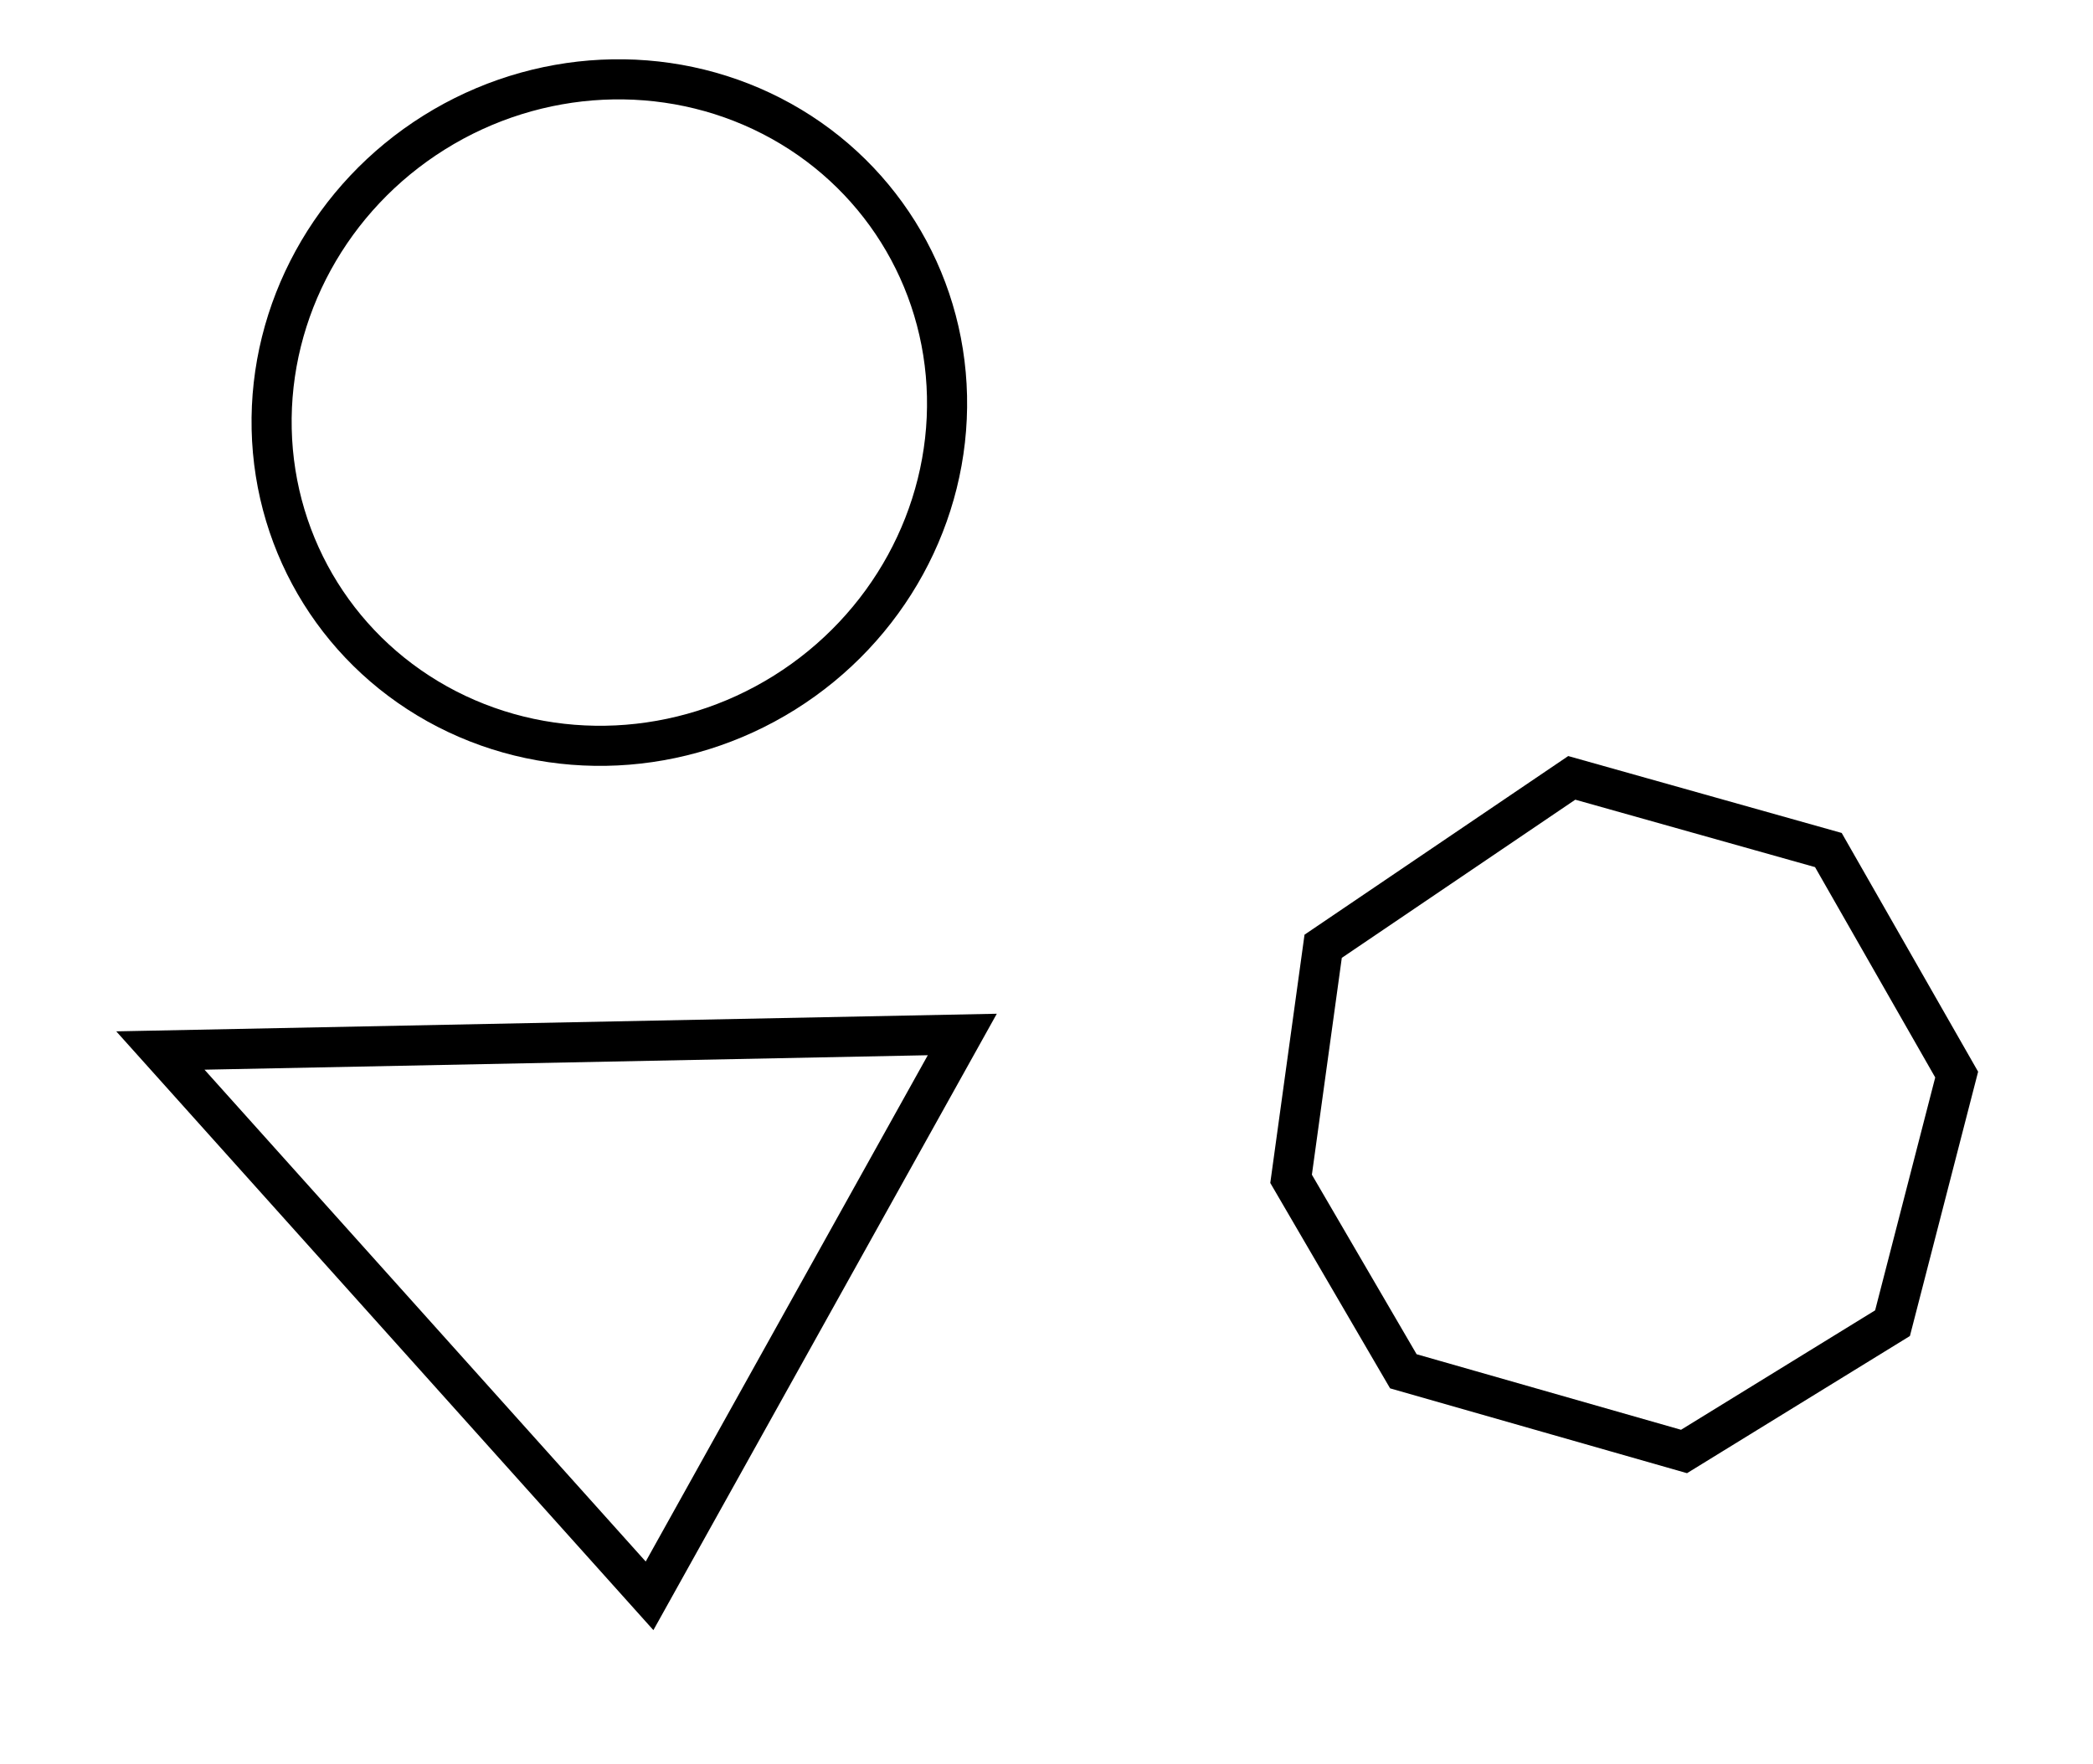 <?xml version="1.0" encoding="utf-8" ?>
<svg baseProfile="full" height="220" style="background-color: transparent;" version="1.1" viewBox="0,0,261,220" width="261" xmlns="http://www.w3.org/2000/svg" xmlns:ev="http://www.w3.org/2001/xml-events" xmlns:xlink="http://www.w3.org/1999/xlink"><defs><style type="text/css"><![CDATA[
                svg {
                    shape-rendering: geometricPrecision;
                    border: none;
                    outline: none;
                }
                path, ellipse {
                    vector-effect: non-scaling-stroke;
                }
            ]]></style></defs><path d="M 20,131 L 81,199 L 120,129 Z" fill="none" stroke="black" stroke-width="5" /><path d="M 196,97 L 165,118 L 161,147 L 175,171 L 210,181 L 236,165 L 244,134 L 228,106 Z" fill="none" stroke="black" stroke-width="5" /><ellipse cx="75.985" cy="51.448" fill="none" rx="41.192" ry="42.474" stroke="black" stroke-width="5" transform="rotate(57.964, 75.985, 51.448)" /></svg>